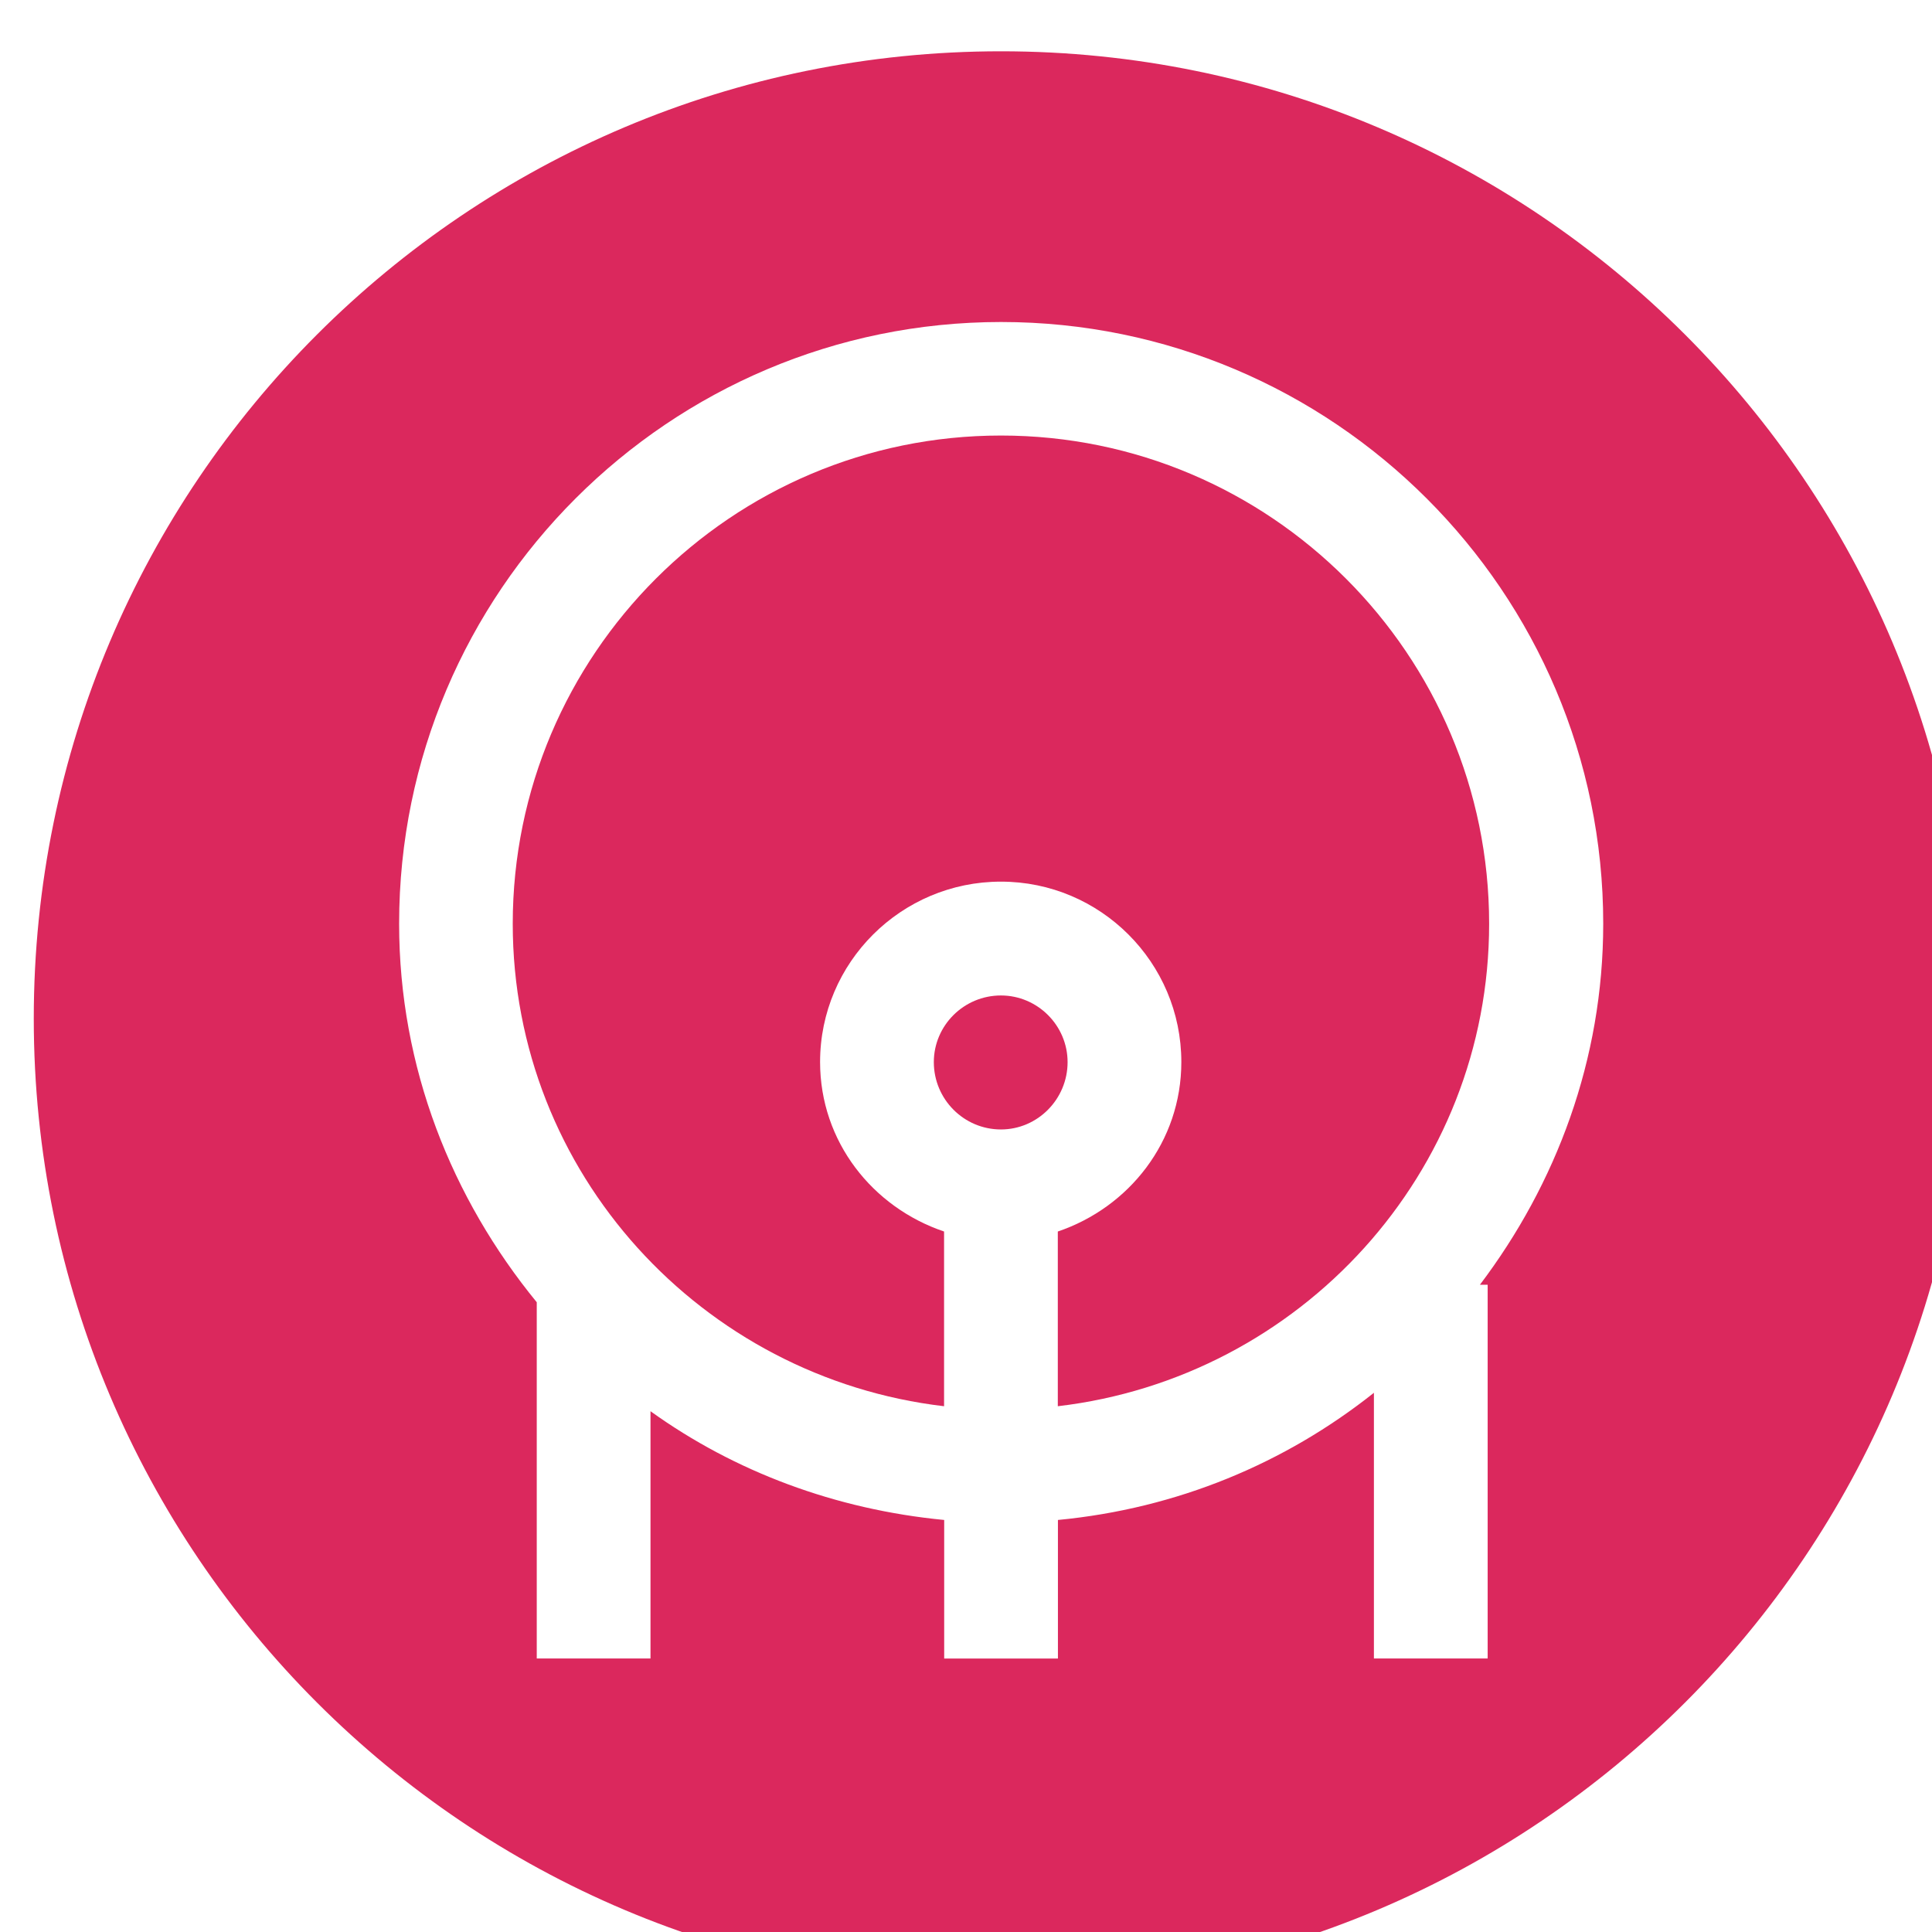 <?xml version="1.0" encoding="UTF-8" standalone="no"?>
<!-- Created with Inkscape (http://www.inkscape.org/) -->

<svg
   width="3mm"
   height="3mm"
   viewBox="0 0 3 3"
   version="1.1"
   id="svg1"
   xml:space="preserve"
   xmlns:inkscape="http://www.inkscape.org/namespaces/inkscape"
   xmlns:sodipodi="http://sodipodi.sourceforge.net/DTD/sodipodi-0.dtd"
   xmlns="http://www.w3.org/2000/svg"
   xmlns:svg="http://www.w3.org/2000/svg"><sodipodi:namedview
     id="namedview1"
     pagecolor="#ffffff"
     bordercolor="#000000"
     borderopacity="0.25"
     inkscape:showpageshadow="2"
     inkscape:pageopacity="0.0"
     inkscape:pagecheckerboard="0"
     inkscape:deskcolor="#d1d1d1"
     inkscape:document-units="mm"><inkscape:page
       x="-4.6469292e-08"
       y="-1.7803674e-06"
       width="3"
       height="3"
       id="page3"
       margin="0"
       bleed="0" /></sodipodi:namedview><defs
     id="defs1"><clipPath
       clipPathUnits="userSpaceOnUse"
       id="clipPath245"><path
         d="M 0,364.252 H 171.779 V 0 H 0 Z"
         transform="translate(-100.276,-215.692)"
         id="path245" /></clipPath><clipPath
       clipPathUnits="userSpaceOnUse"
       id="clipPath247"><path
         d="M 0,364.252 H 171.779 V 0 H 0 Z"
         transform="translate(-98.138,-216.964)"
         id="path247" /></clipPath><clipPath
       clipPathUnits="userSpaceOnUse"
       id="clipPath249"><path
         d="M 0,364.252 H 171.779 V 0 H 0 Z"
         transform="translate(-98.138,-219.425)"
         id="path249" /></clipPath></defs><g
     id="layer-MC0"
     inkscape:groupmode="layer"
     inkscape:label="labels"
     transform="matrix(0.265,0,0,0.265,-33.121,-50.496)"><path
       id="path244"
       d="m 0,0 v -1.643 h -0.5 v 1.168 c -0.39,-0.31 -0.865,-0.509 -1.389,-0.559 v -0.609 h -0.5 v 0.609 c -0.478,0.046 -0.921,0.212 -1.291,0.478 v -1.087 h -0.5 v 1.566 c -0.373,0.456 -0.605,1.031 -0.605,1.664 0,1.459 1.187,2.645 2.646,2.645 1.459,0 2.647,-1.186 2.647,-2.645 C 0.508,0.989 0.301,0.443 -0.034,0 Z m -2.139,5.422 c -2.349,0 -4.252,-1.903 -4.252,-4.252 0,-2.349 1.903,-4.252 4.252,-4.252 2.348,0 4.252,1.903 4.252,4.252 0,2.349 -1.904,4.252 -4.252,4.252"
       style="fill:#db285d;fill-opacity:1;fill-rule:nonzero;stroke:none"
       transform="matrix(1.333,0,0,-1.333,133.702,198.079)"
       clip-path="url(#clipPath245)" /><path
       id="path246"
       d="m 0,0 c -0.163,0 -0.295,-0.132 -0.295,-0.293 0,-0.163 0.132,-0.296 0.295,-0.296 0.161,0 0.293,0.133 0.293,0.296 C 0.293,-0.132 0.161,0 0,0"
       style="fill:#db285d;fill-opacity:1;fill-rule:nonzero;stroke:none"
       transform="matrix(1.333,0,0,-1.333,130.85,196.384)"
       clip-path="url(#clipPath247)" /><path
       id="path248"
       d="m 0,0 c -1.184,0 -2.146,-0.963 -2.146,-2.146 0,-1.097 0.832,-1.996 1.896,-2.121 v 0.768 c -0.314,0.106 -0.545,0.395 -0.545,0.745 0,0.438 0.357,0.793 0.795,0.793 0.437,0 0.793,-0.355 0.793,-0.793 0,-0.35 -0.23,-0.639 -0.543,-0.745 v -0.768 c 1.064,0.125 1.896,1.024 1.896,2.121 C 2.146,-0.963 1.184,0 0,0"
       style="fill:#db285d;fill-opacity:1;fill-rule:nonzero;stroke:none"
       transform="matrix(1.333,0,0,-1.333,130.85,193.103)"
       clip-path="url(#clipPath249)" /></g></svg>
